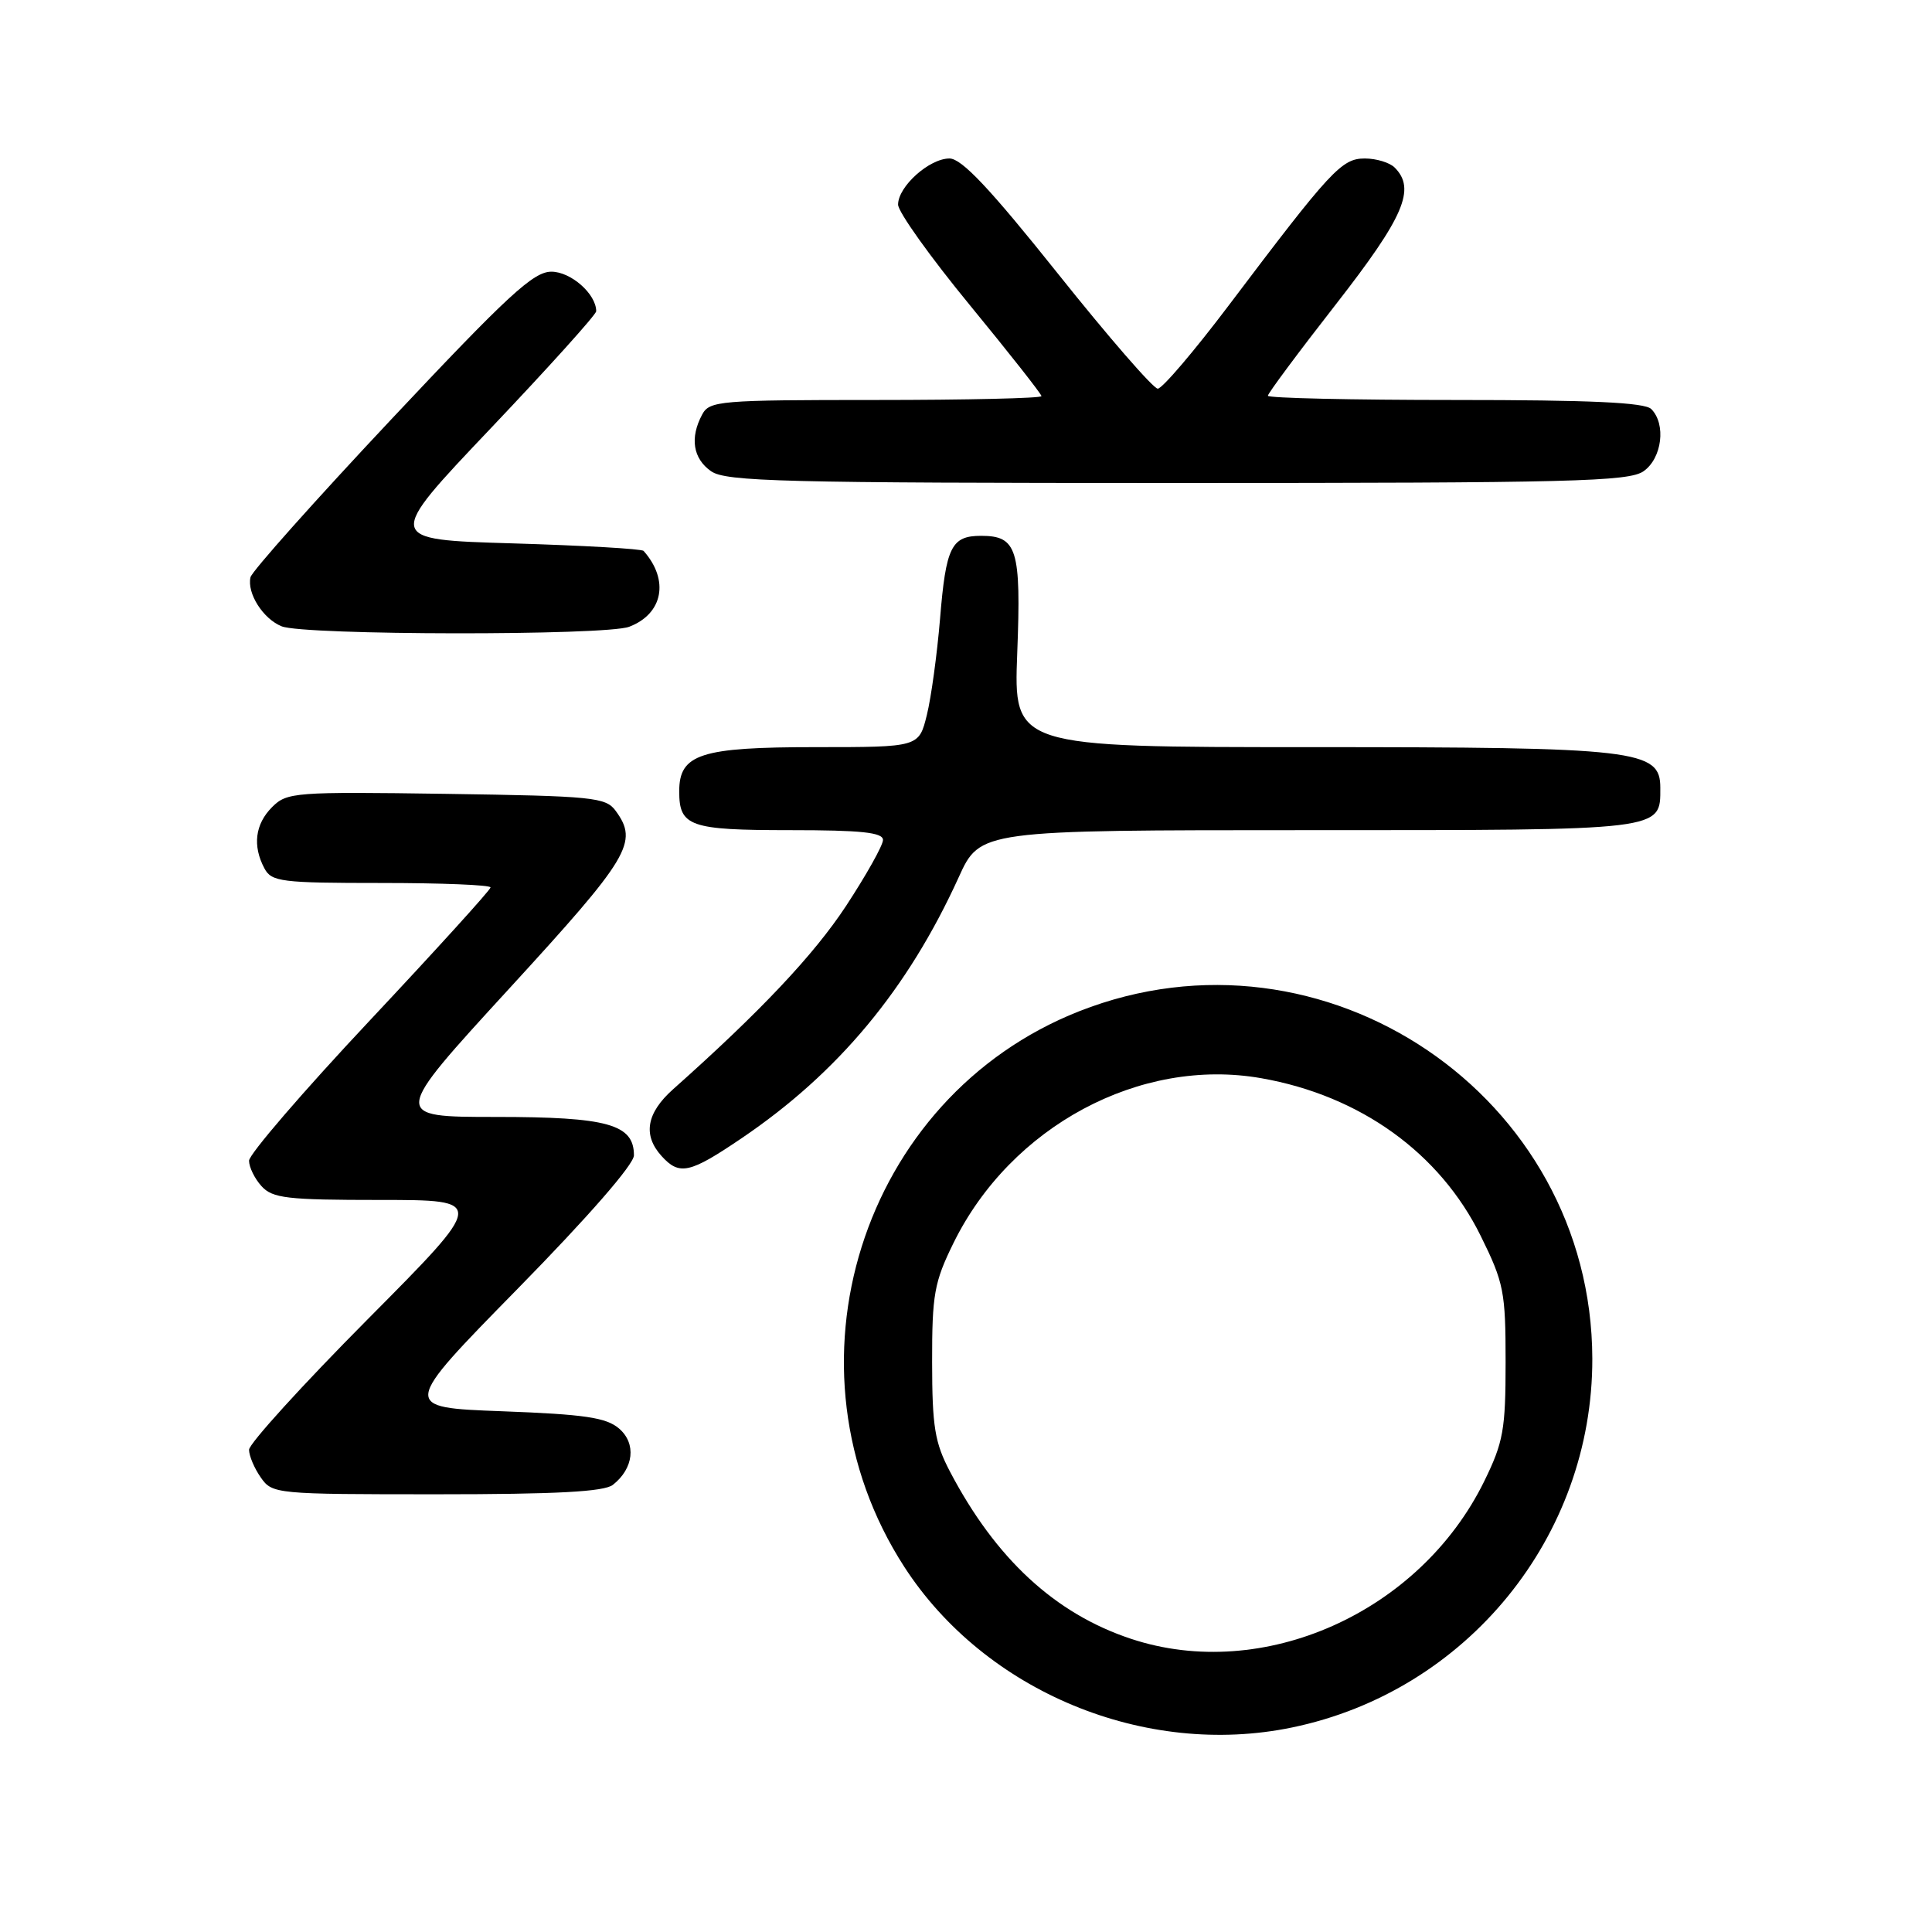 <?xml version="1.0" encoding="UTF-8" standalone="no"?>
<!DOCTYPE svg PUBLIC "-//W3C//DTD SVG 1.1//EN" "http://www.w3.org/Graphics/SVG/1.1/DTD/svg11.dtd" >
<svg xmlns="http://www.w3.org/2000/svg" xmlns:xlink="http://www.w3.org/1999/xlink" version="1.1" viewBox="0 0 256 256">
 <g >
 <path fill="currentColor"
d=" M 171.20 228.90 C 194.36 224.11 211.03 203.64 210.99 180.04 C 210.92 145.22 175.46 121.21 142.99 134.00 C 114.08 145.40 102.79 181.26 119.82 207.61 C 130.52 224.15 151.71 232.94 171.20 228.90 Z  M 81.21 196.75 C 83.98 194.57 84.34 191.27 82.03 189.29 C 80.33 187.83 77.48 187.41 66.55 187.00 C 53.16 186.50 53.16 186.50 68.58 170.78 C 77.96 161.22 84.00 154.29 84.00 153.09 C 84.00 148.97 80.53 148.00 65.72 148.00 C 51.88 148.00 51.88 148.00 67.44 131.03 C 83.45 113.57 84.63 111.61 81.58 107.44 C 80.27 105.64 78.60 105.48 59.14 105.19 C 39.04 104.90 38.02 104.98 36.06 106.94 C 33.80 109.20 33.44 112.08 35.04 115.07 C 35.99 116.84 37.26 117.00 50.54 117.00 C 58.49 117.00 65.00 117.26 65.00 117.59 C 65.00 117.91 57.80 125.84 49.00 135.22 C 40.20 144.59 33.00 152.95 33.00 153.80 C 33.00 154.65 33.74 156.17 34.65 157.17 C 36.11 158.78 38.02 159.00 50.36 159.00 C 64.42 159.00 64.42 159.00 48.71 174.82 C 40.07 183.52 33.00 191.30 33.00 192.10 C 33.00 192.90 33.70 194.56 34.56 195.78 C 36.08 197.96 36.52 198.00 57.87 198.00 C 73.75 198.00 80.05 197.66 81.21 196.75 Z  M 98.30 150.80 C 111.08 142.14 120.29 131.06 127.03 116.25 C 129.87 110.00 129.87 110.00 173.37 110.00 C 220.76 110.00 220.00 110.09 220.00 104.38 C 220.00 99.35 216.99 99.00 173.69 99.00 C 134.31 99.00 134.31 99.00 134.79 86.51 C 135.32 72.76 134.77 71.00 130.00 71.00 C 126.06 71.00 125.34 72.45 124.56 82.00 C 124.17 86.67 123.39 92.41 122.81 94.75 C 121.76 99.00 121.76 99.00 108.10 99.00 C 92.81 99.00 90.00 99.91 90.00 104.86 C 90.00 109.51 91.39 110.00 104.70 110.00 C 114.11 110.00 117.00 110.30 117.00 111.30 C 117.00 112.01 114.79 115.95 112.10 120.05 C 107.83 126.54 100.71 134.08 89.19 144.33 C 85.66 147.48 85.15 150.40 87.65 153.17 C 90.03 155.80 91.37 155.50 98.30 150.80 Z  M 83.37 83.05 C 87.86 81.34 88.71 76.86 85.28 73.00 C 85.04 72.72 77.23 72.28 67.93 72.00 C 51.02 71.50 51.02 71.50 65.01 56.77 C 72.70 48.67 79.00 41.68 79.00 41.24 C 79.00 38.96 75.65 36.00 73.06 36.00 C 70.68 36.00 67.32 39.10 51.87 55.54 C 41.77 66.29 33.36 75.72 33.19 76.49 C 32.71 78.62 34.86 82.00 37.32 82.99 C 40.29 84.19 80.24 84.24 83.37 83.05 Z  M 217.78 62.44 C 220.23 60.73 220.79 56.19 218.80 54.20 C 217.93 53.33 210.76 53.00 192.80 53.00 C 179.16 53.00 168.00 52.75 168.00 52.44 C 168.00 52.13 172.05 46.68 177.00 40.34 C 186.05 28.73 187.64 25.04 184.80 22.20 C 184.14 21.54 182.36 21.00 180.85 21.00 C 177.77 21.00 176.37 22.51 162.79 40.50 C 158.22 46.55 154.00 51.50 153.41 51.50 C 152.82 51.50 146.86 44.64 140.17 36.25 C 131.16 24.96 127.42 21.00 125.81 21.00 C 123.14 21.00 119.00 24.71 119.00 27.11 C 119.00 28.08 123.28 34.07 128.50 40.42 C 133.72 46.78 138.00 52.21 138.00 52.49 C 138.00 52.77 128.12 53.00 116.04 53.00 C 95.34 53.00 94.01 53.11 93.04 54.93 C 91.39 58.01 91.82 60.76 94.22 62.44 C 96.17 63.81 103.72 64.00 156.00 64.00 C 208.28 64.00 215.83 63.81 217.78 62.44 Z  M 149.86 217.15 C 139.81 213.82 131.94 206.55 125.88 195.00 C 123.86 191.15 123.52 189.06 123.51 180.50 C 123.50 171.53 123.79 169.90 126.33 164.73 C 133.94 149.23 151.10 140.04 167.13 142.87 C 180.23 145.17 190.79 152.77 196.21 163.78 C 199.27 169.98 199.50 171.17 199.50 180.48 C 199.50 189.45 199.20 191.10 196.67 196.27 C 188.12 213.69 167.36 222.96 149.86 217.15 Z "/>
</g>
</svg>